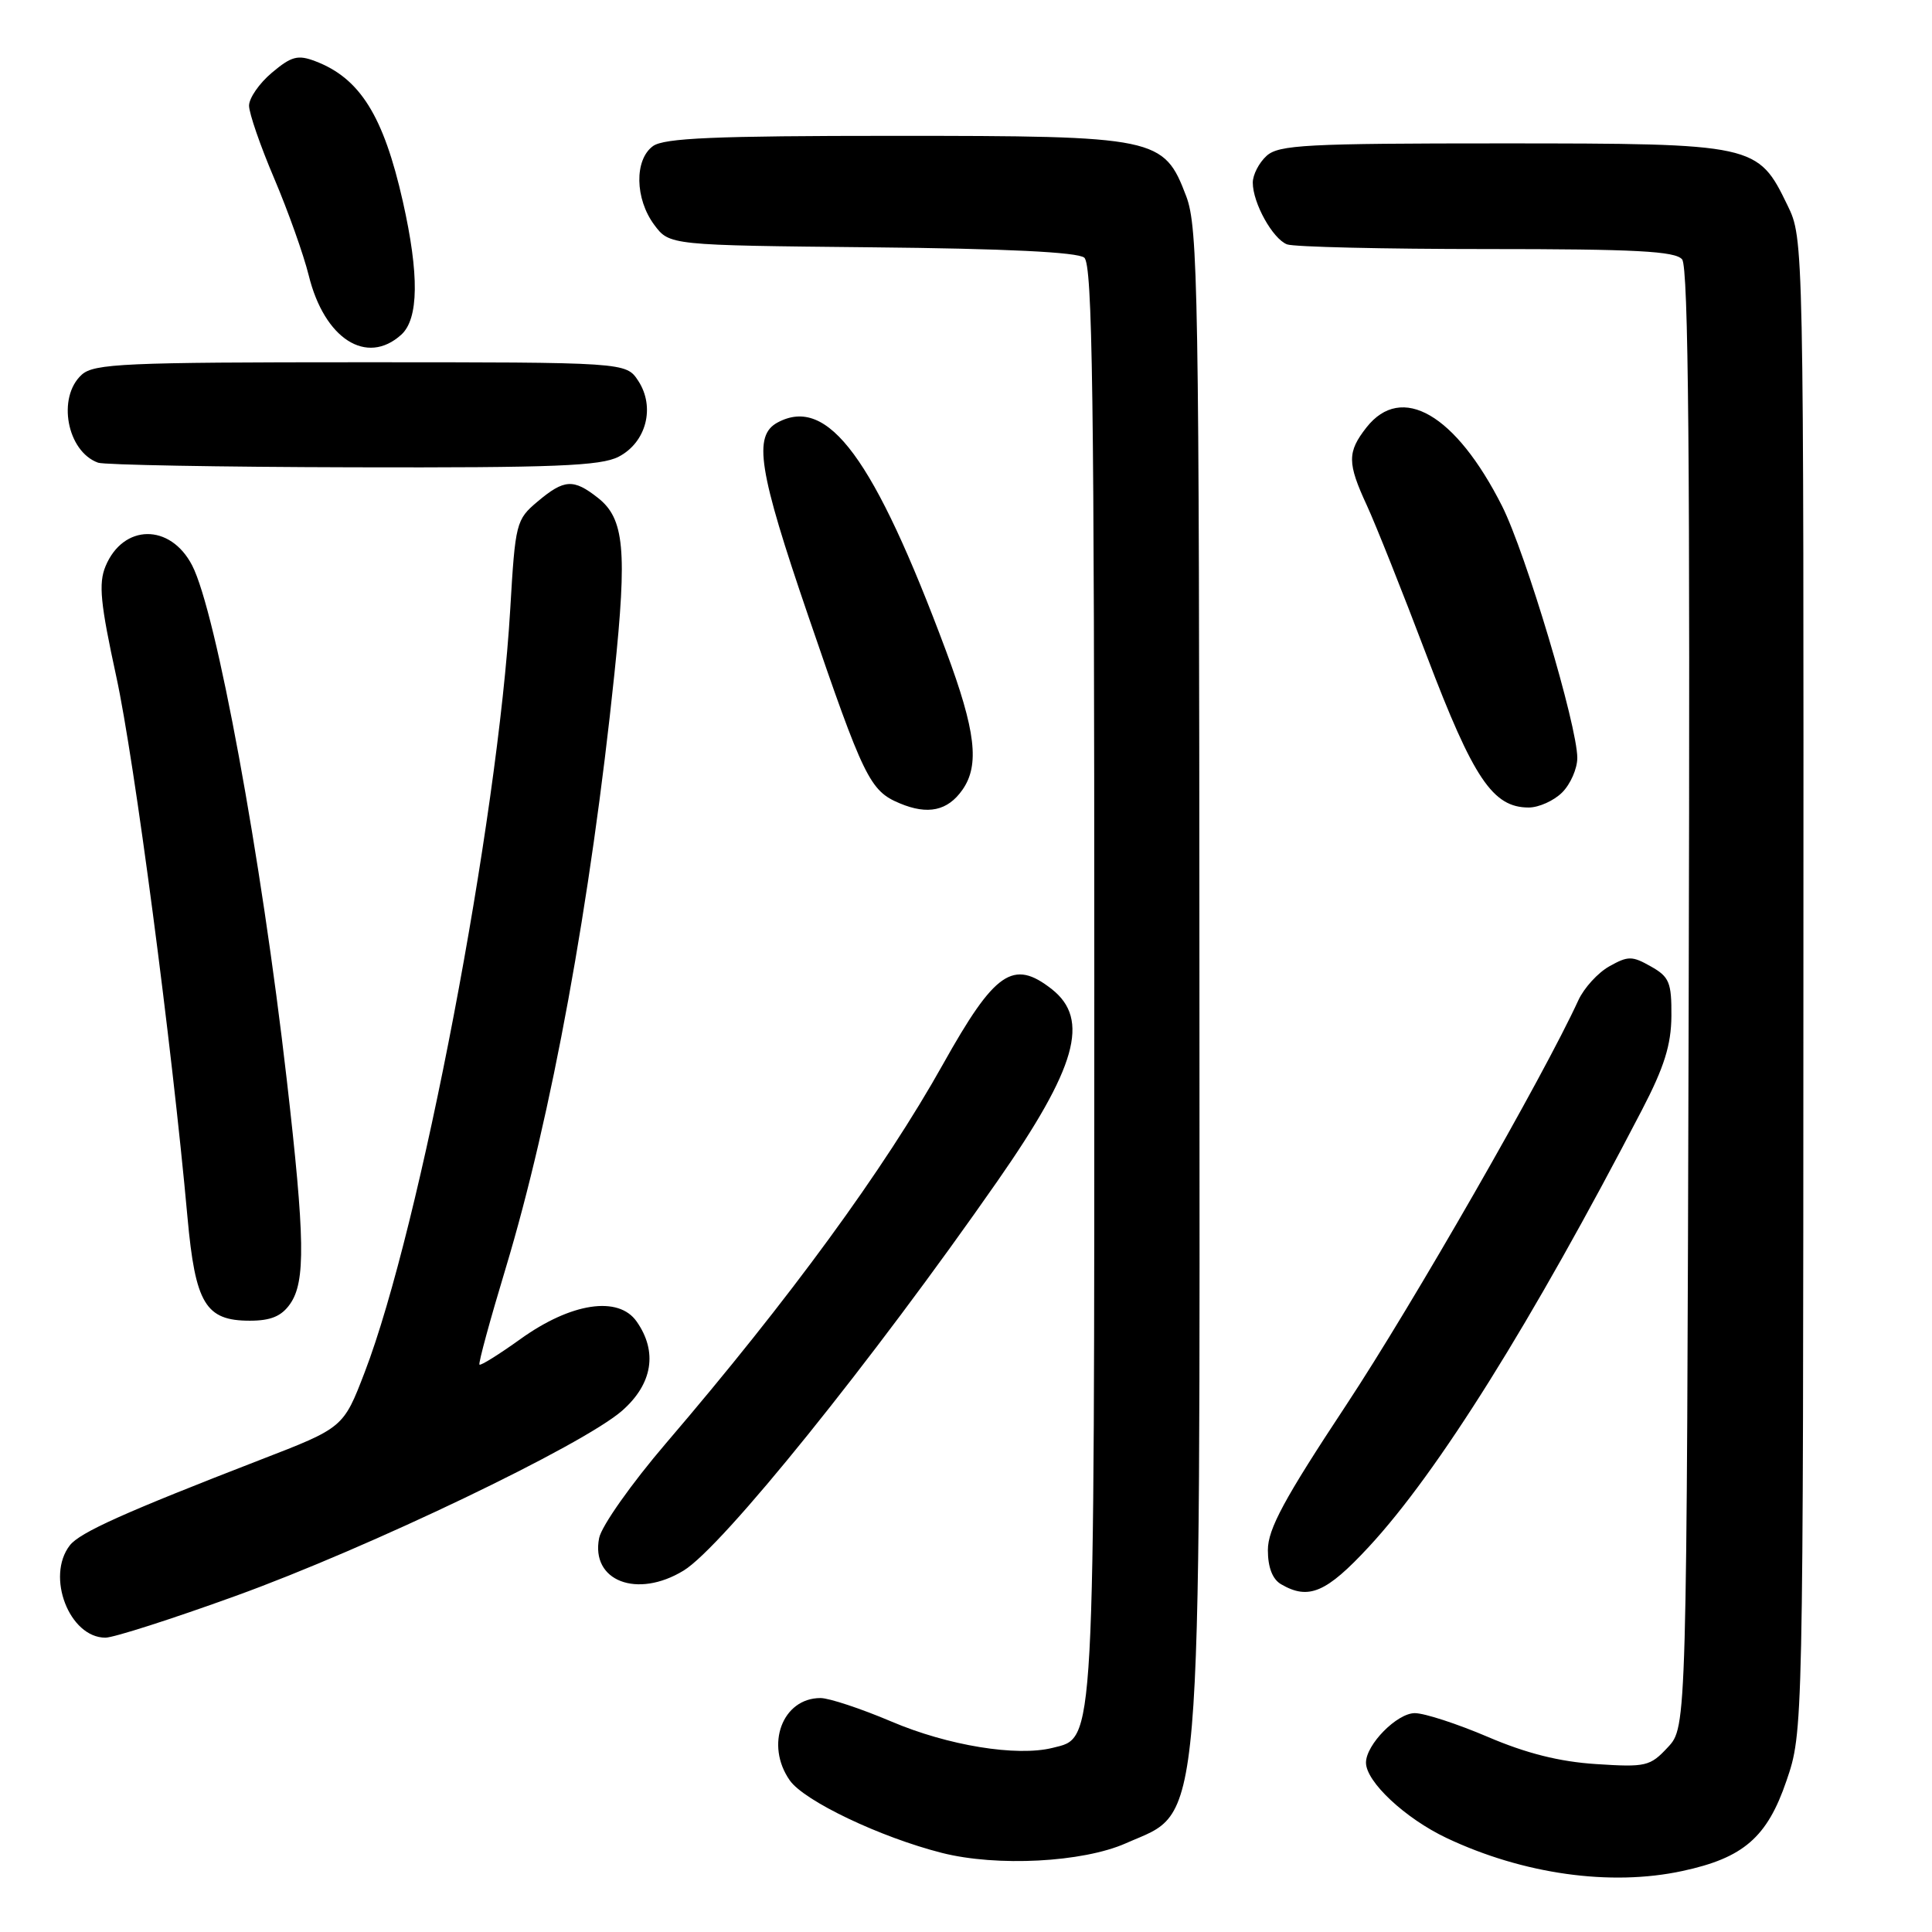 <?xml version="1.0" encoding="UTF-8" standalone="no"?>
<!DOCTYPE svg PUBLIC "-//W3C//DTD SVG 1.1//EN" "http://www.w3.org/Graphics/SVG/1.1/DTD/svg11.dtd" >
<svg xmlns="http://www.w3.org/2000/svg" xmlns:xlink="http://www.w3.org/1999/xlink" version="1.1" viewBox="0 0 256 256">
 <g >
 <path fill="currentColor"
d=" M 222.91 247.92 C 231.01 246.19 234.16 243.46 236.71 235.98 C 238.93 229.50 238.93 229.50 238.96 130.57 C 239.00 31.63 239.00 31.63 236.86 27.22 C 232.92 19.08 232.61 19.01 199.08 19.00 C 173.10 19.00 169.44 19.19 167.83 20.65 C 166.82 21.57 166.00 23.16 166.00 24.20 C 166.00 26.90 168.64 31.65 170.54 32.38 C 171.44 32.72 183.32 33.00 196.96 33.00 C 216.74 33.00 221.99 33.28 222.89 34.37 C 223.73 35.38 223.96 61.28 223.76 132.29 C 223.50 228.84 223.50 228.84 221.00 231.52 C 218.65 234.05 218.09 234.18 211.50 233.75 C 206.65 233.44 202.24 232.33 197.15 230.15 C 193.10 228.42 188.75 227.00 187.47 227.00 C 185.11 227.00 181.00 231.17 181.00 233.56 C 181.00 236.09 186.19 240.94 191.67 243.54 C 201.82 248.34 213.40 249.97 222.91 247.92 Z  M 149.17 244.25 C 159.47 239.68 158.98 245.38 158.93 129.50 C 158.89 38.59 158.75 30.13 157.18 26.00 C 154.21 18.18 153.35 18.00 118.44 18.00 C 94.69 18.00 87.99 18.29 86.52 19.36 C 84.04 21.17 84.13 26.35 86.69 29.79 C 88.71 32.50 88.71 32.50 115.52 32.77 C 133.26 32.94 142.79 33.41 143.67 34.14 C 144.76 35.05 145.00 52.23 145.00 129.65 C 145.00 232.66 145.13 230.18 139.48 231.60 C 134.73 232.79 125.59 231.30 118.11 228.11 C 114.08 226.40 109.86 225.00 108.72 225.00 C 103.67 225.00 101.35 231.20 104.65 235.91 C 106.56 238.64 116.63 243.44 124.81 245.52 C 132.11 247.37 143.45 246.78 149.17 244.25 Z  M 31.22 211.47 C 48.87 205.09 77.23 191.49 82.44 186.92 C 86.47 183.38 87.17 179.11 84.36 175.11 C 81.95 171.66 75.67 172.61 68.95 177.44 C 66.12 179.47 63.68 180.99 63.53 180.82 C 63.37 180.64 64.94 174.88 67.02 168.00 C 73.07 147.91 78.26 119.55 81.41 89.30 C 83.12 72.88 82.73 68.72 79.23 65.97 C 75.98 63.41 74.76 63.49 71.23 66.46 C 68.39 68.85 68.28 69.28 67.61 80.71 C 65.96 108.81 55.69 162.65 48.32 181.84 C 45.50 189.18 45.50 189.18 34.50 193.43 C 16.56 200.38 10.57 203.06 9.25 204.77 C 6.06 208.89 9.19 217.00 13.97 217.00 C 15.06 217.00 22.82 214.51 31.22 211.47 Z  M 181.40 204.94 C 190.57 195.03 202.90 175.31 217.57 147.07 C 220.52 141.40 221.44 138.46 221.47 134.63 C 221.50 130.18 221.19 129.43 218.75 128.06 C 216.27 126.65 215.73 126.65 213.25 128.04 C 211.74 128.88 209.89 130.91 209.14 132.54 C 204.52 142.62 187.17 172.87 178.37 186.19 C 170.16 198.61 168.00 202.61 168.00 205.39 C 168.00 207.68 168.61 209.26 169.75 209.92 C 173.40 212.05 175.74 211.05 181.40 204.94 Z  M 90.58 208.11 C 95.71 204.99 115.53 180.39 132.17 156.50 C 142.66 141.44 144.46 135.08 139.37 131.07 C 134.25 127.05 131.83 128.72 124.96 141.00 C 117.14 154.98 104.64 172.09 88.28 191.20 C 83.68 196.57 79.71 202.20 79.39 203.79 C 78.25 209.49 84.42 211.87 90.58 208.11 Z  M 38.44 172.78 C 40.50 169.84 40.42 164.17 37.99 143.00 C 34.62 113.57 28.64 81.07 25.46 74.92 C 22.57 69.33 16.32 69.40 13.98 75.04 C 13.04 77.32 13.30 79.96 15.41 89.66 C 17.80 100.62 22.77 138.36 24.84 161.27 C 25.88 172.75 27.23 175.00 33.10 175.00 C 35.88 175.00 37.30 174.41 38.44 172.78 Z  M 127.53 104.65 C 129.83 101.37 129.29 96.83 125.36 86.27 C 115.81 60.66 109.72 52.40 103.04 55.98 C 99.77 57.73 100.49 62.31 107.11 81.65 C 114.45 103.11 115.26 104.79 119.21 106.44 C 122.94 108.01 125.57 107.45 127.53 104.65 Z  M 207.00 105.00 C 208.10 103.90 209.00 101.84 209.00 100.43 C 209.00 96.15 202.16 73.26 199.03 67.05 C 192.88 54.88 185.72 50.73 181.07 56.63 C 178.50 59.91 178.51 61.34 181.13 67.00 C 182.27 69.47 185.86 78.47 189.09 87.00 C 195.24 103.18 197.81 107.00 202.56 107.00 C 203.90 107.00 205.90 106.10 207.00 105.00 Z  M 81.97 60.52 C 85.64 58.62 86.85 53.94 84.57 50.46 C 82.95 48.00 82.95 48.00 47.81 48.00 C 16.50 48.00 12.46 48.18 10.83 49.65 C 7.53 52.64 8.87 59.83 13.00 61.31 C 13.82 61.60 29.03 61.88 46.80 61.92 C 73.50 61.99 79.60 61.74 81.97 60.52 Z  M 53.17 44.35 C 55.49 42.24 55.56 36.39 53.38 26.70 C 50.82 15.35 47.70 10.36 41.78 8.11 C 39.47 7.23 38.62 7.45 36.03 9.63 C 34.36 11.03 33.00 13.00 33.00 14.00 C 33.00 15.00 34.50 19.35 36.34 23.66 C 38.17 27.97 40.23 33.75 40.91 36.50 C 42.98 44.91 48.59 48.49 53.17 44.35 Z "/>
</g>
</svg>